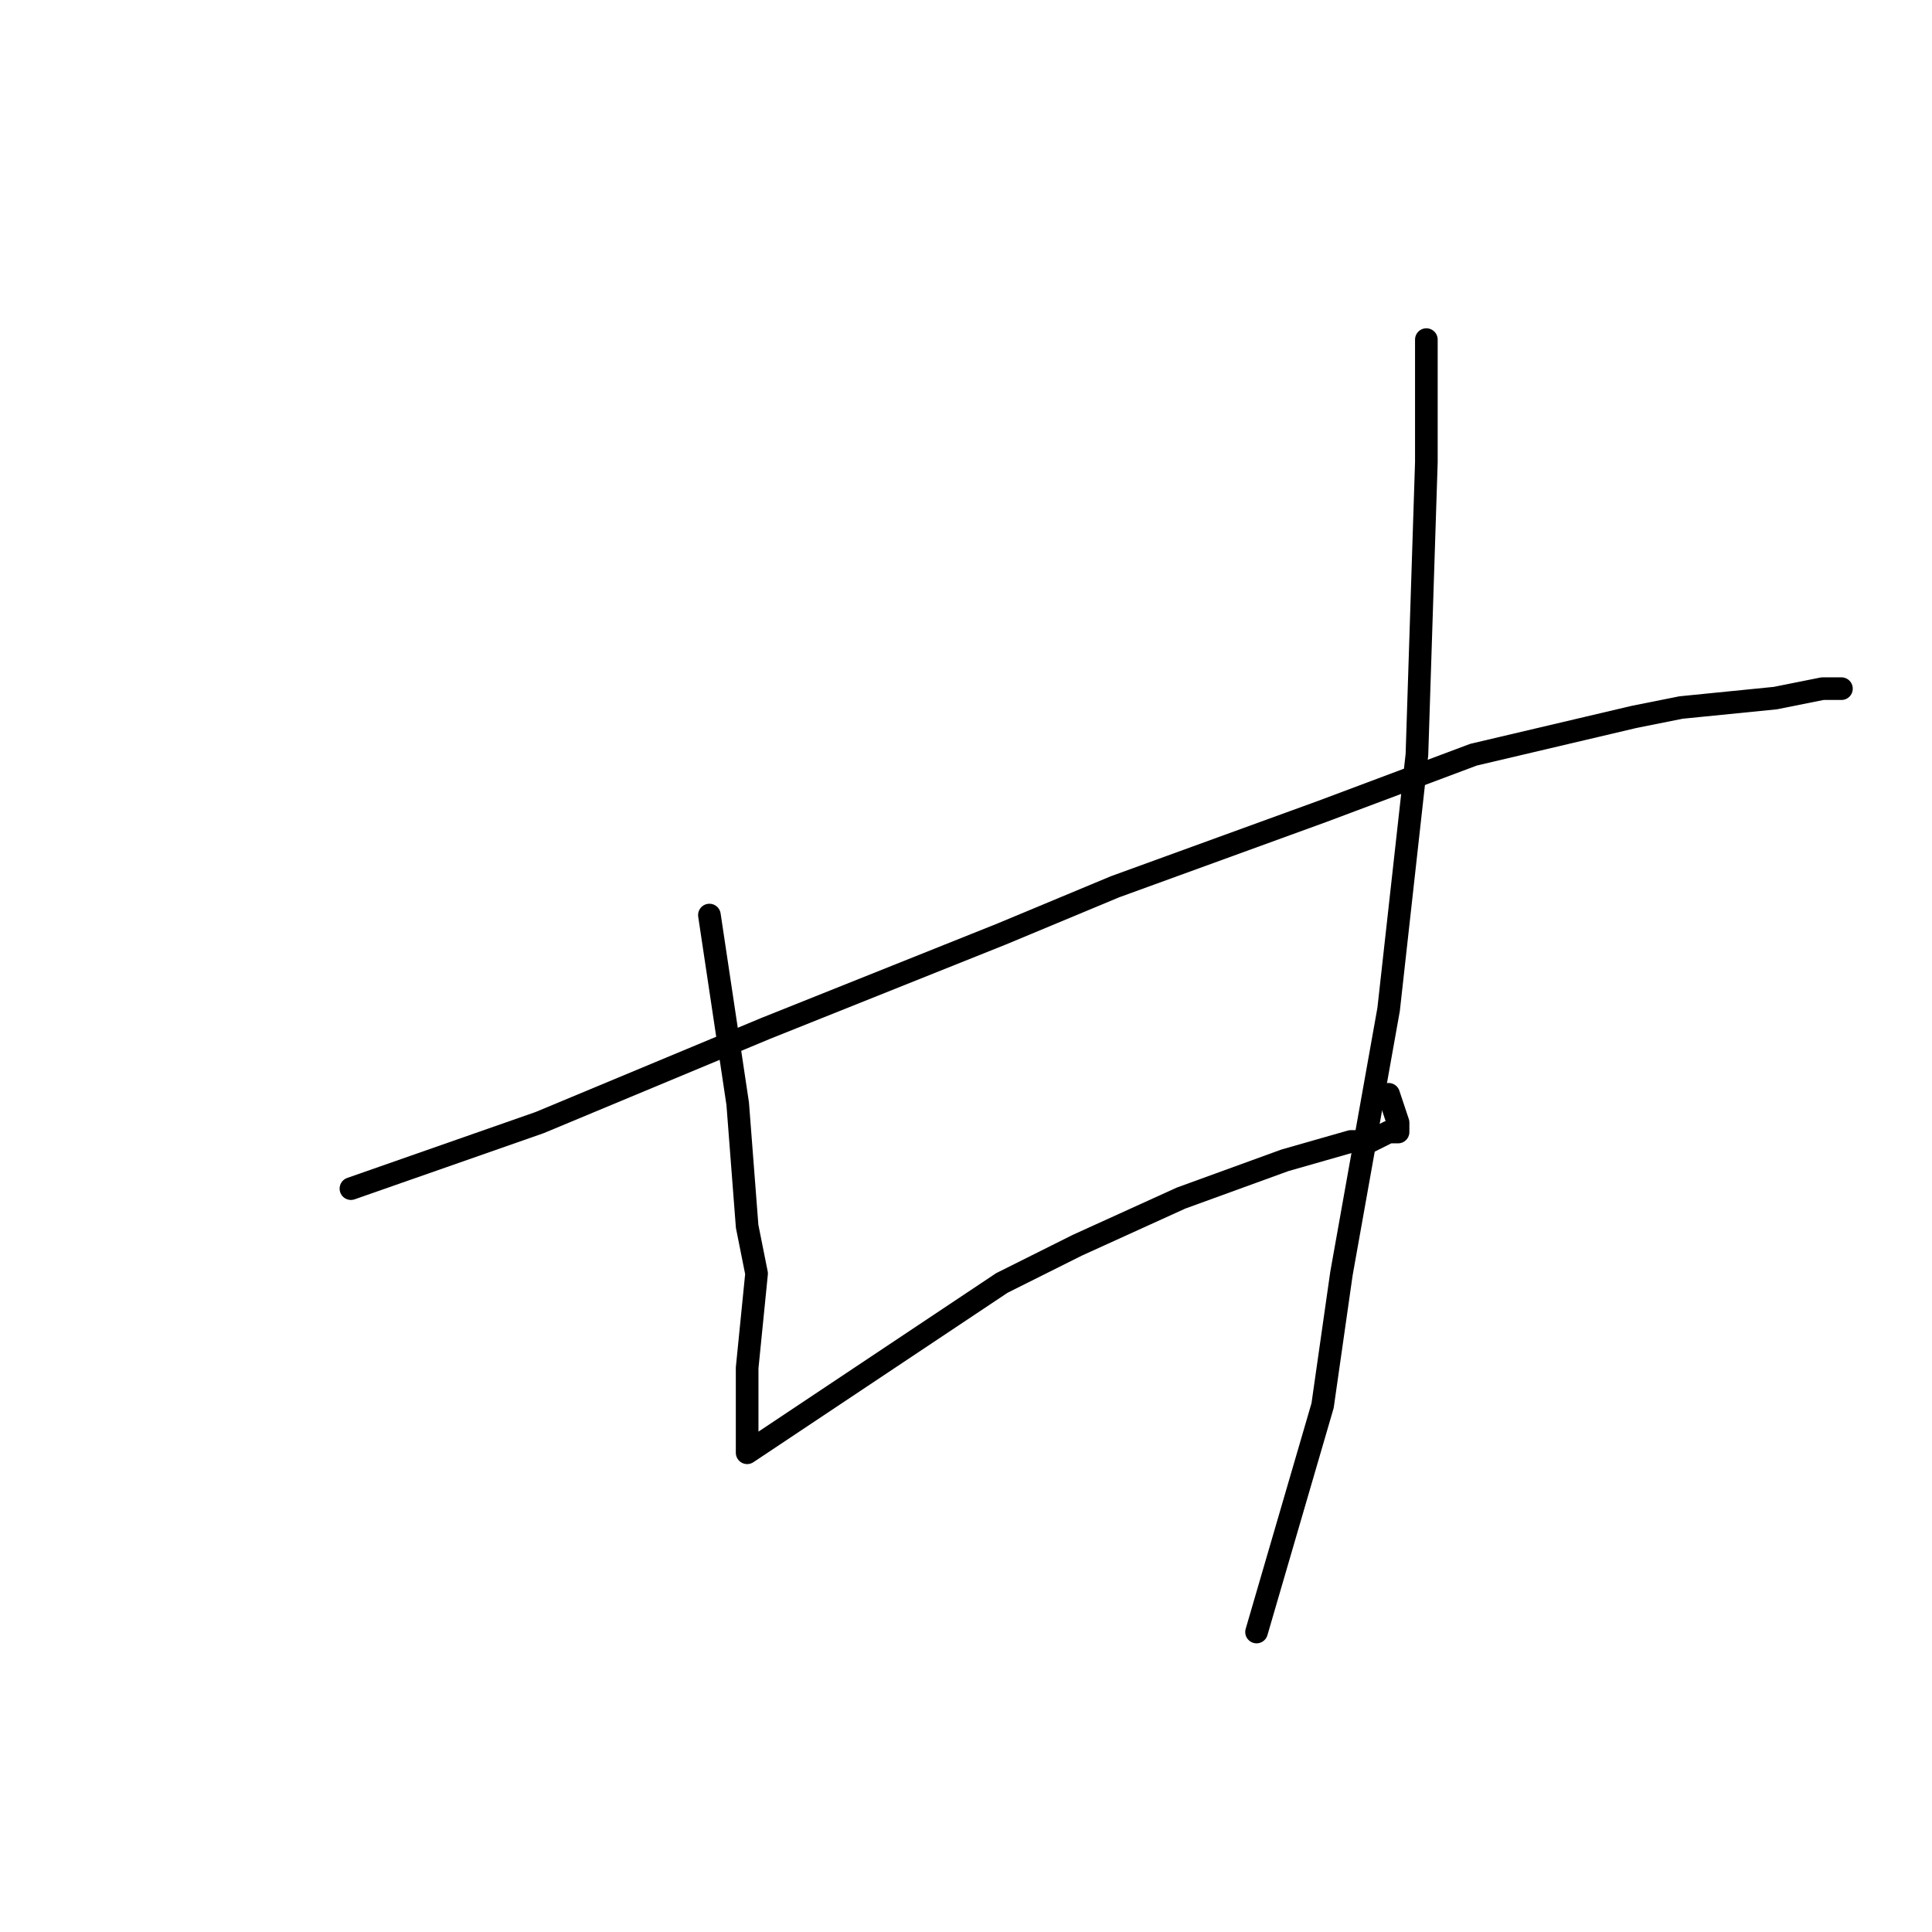 <?xml version="1.0" standalone="no"?>
    <svg width="256" height="256" xmlns="http://www.w3.org/2000/svg" version="1.1">
    <polyline stroke="black" stroke-width="3" stroke-linecap="round" fill="transparent" stroke-linejoin="round" points="46.5 157.5 71.5 148.75 101.5 136.25 132.75 123.75 147.75 117.5 175.25 107.5 195.25 100 216.5 95 222.75 93.75 235.25 92.5 241.5 91.25 242.75 91.25 244 91.25 244 91.25 " />
        <polyline stroke="black" stroke-width="3" stroke-linecap="round" fill="transparent" stroke-linejoin="round" points="94 121.25 97.75 146.25 99 162.5 100.25 168.75 99 181.25 99 187.5 99 190 99 191.25 99 192.5 110.25 185 117.75 180 132.75 170 142.75 165 156.5 158.75 170.25 153.75 179 151.25 181.5 151.25 184 150 185.25 150 185.25 148.75 184 145 184 145 " />
        <polyline stroke="black" stroke-width="3" stroke-linecap="round" fill="transparent" stroke-linejoin="round" points="189 45 189 61.25 187.75 100 184 133.75 177.75 168.75 175.25 186.25 166.5 216.25 166.5 216.25 " />
        </svg>